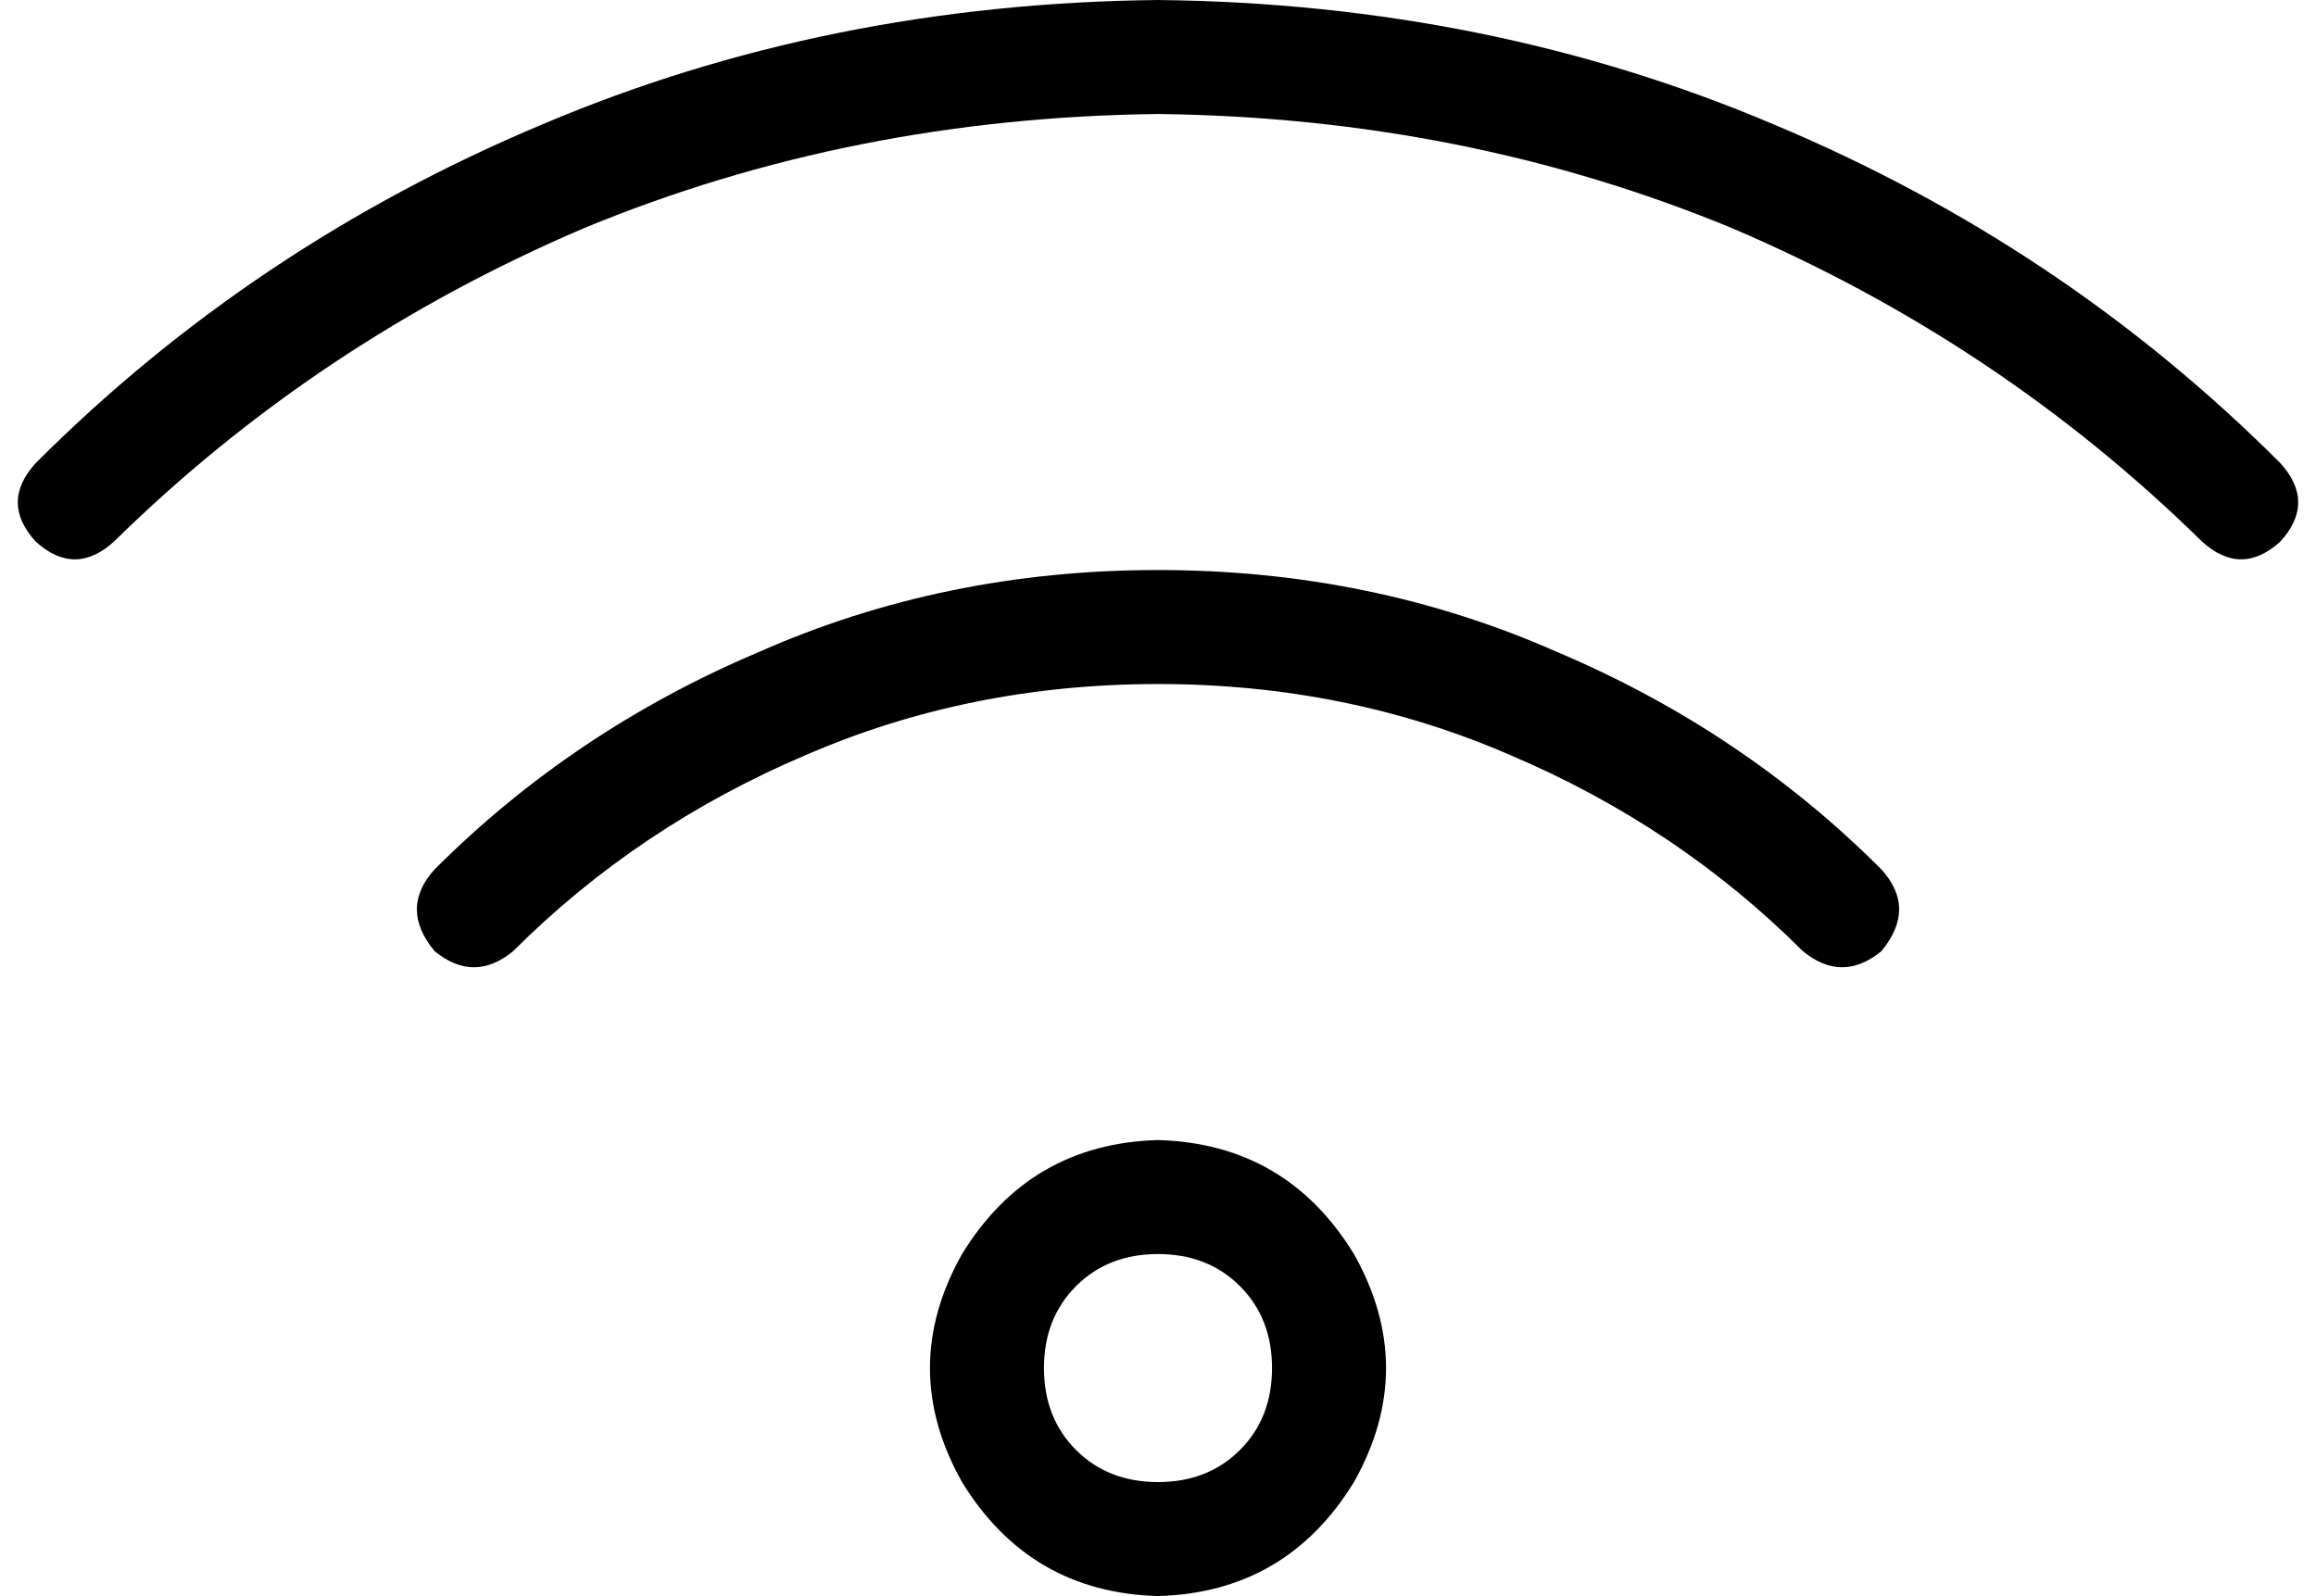 <svg xmlns="http://www.w3.org/2000/svg" viewBox="0 0 650 448">
    <path d="M 32 152 Q 89 96 164 64 L 164 64 Q 239 33 325 32 Q 411 33 486 64 Q 561 96 618 152 Q 629 162 640 152 Q 650 141 640 130 Q 579 69 498 35 Q 418 1 325 0 Q 232 1 152 35 Q 71 69 10 130 Q 0 141 10 152 Q 21 162 32 152 L 32 152 Z M 325 192 Q 378 192 424 212 L 424 212 Q 471 232 506 267 Q 517 276 528 267 Q 538 255 528 244 Q 489 205 437 183 Q 385 160 325 160 Q 265 160 213 183 Q 161 205 122 244 Q 112 255 122 267 Q 133 276 144 267 Q 179 232 226 212 Q 272 192 325 192 L 325 192 Z M 325 352 Q 339 352 348 361 L 348 361 Q 357 370 357 384 Q 357 398 348 407 Q 339 416 325 416 Q 311 416 302 407 Q 293 398 293 384 Q 293 370 302 361 Q 311 352 325 352 L 325 352 Z M 325 448 Q 361 447 380 416 Q 398 384 380 352 Q 361 321 325 320 Q 289 321 270 352 Q 252 384 270 416 Q 289 447 325 448 L 325 448 Z"/>
</svg>
